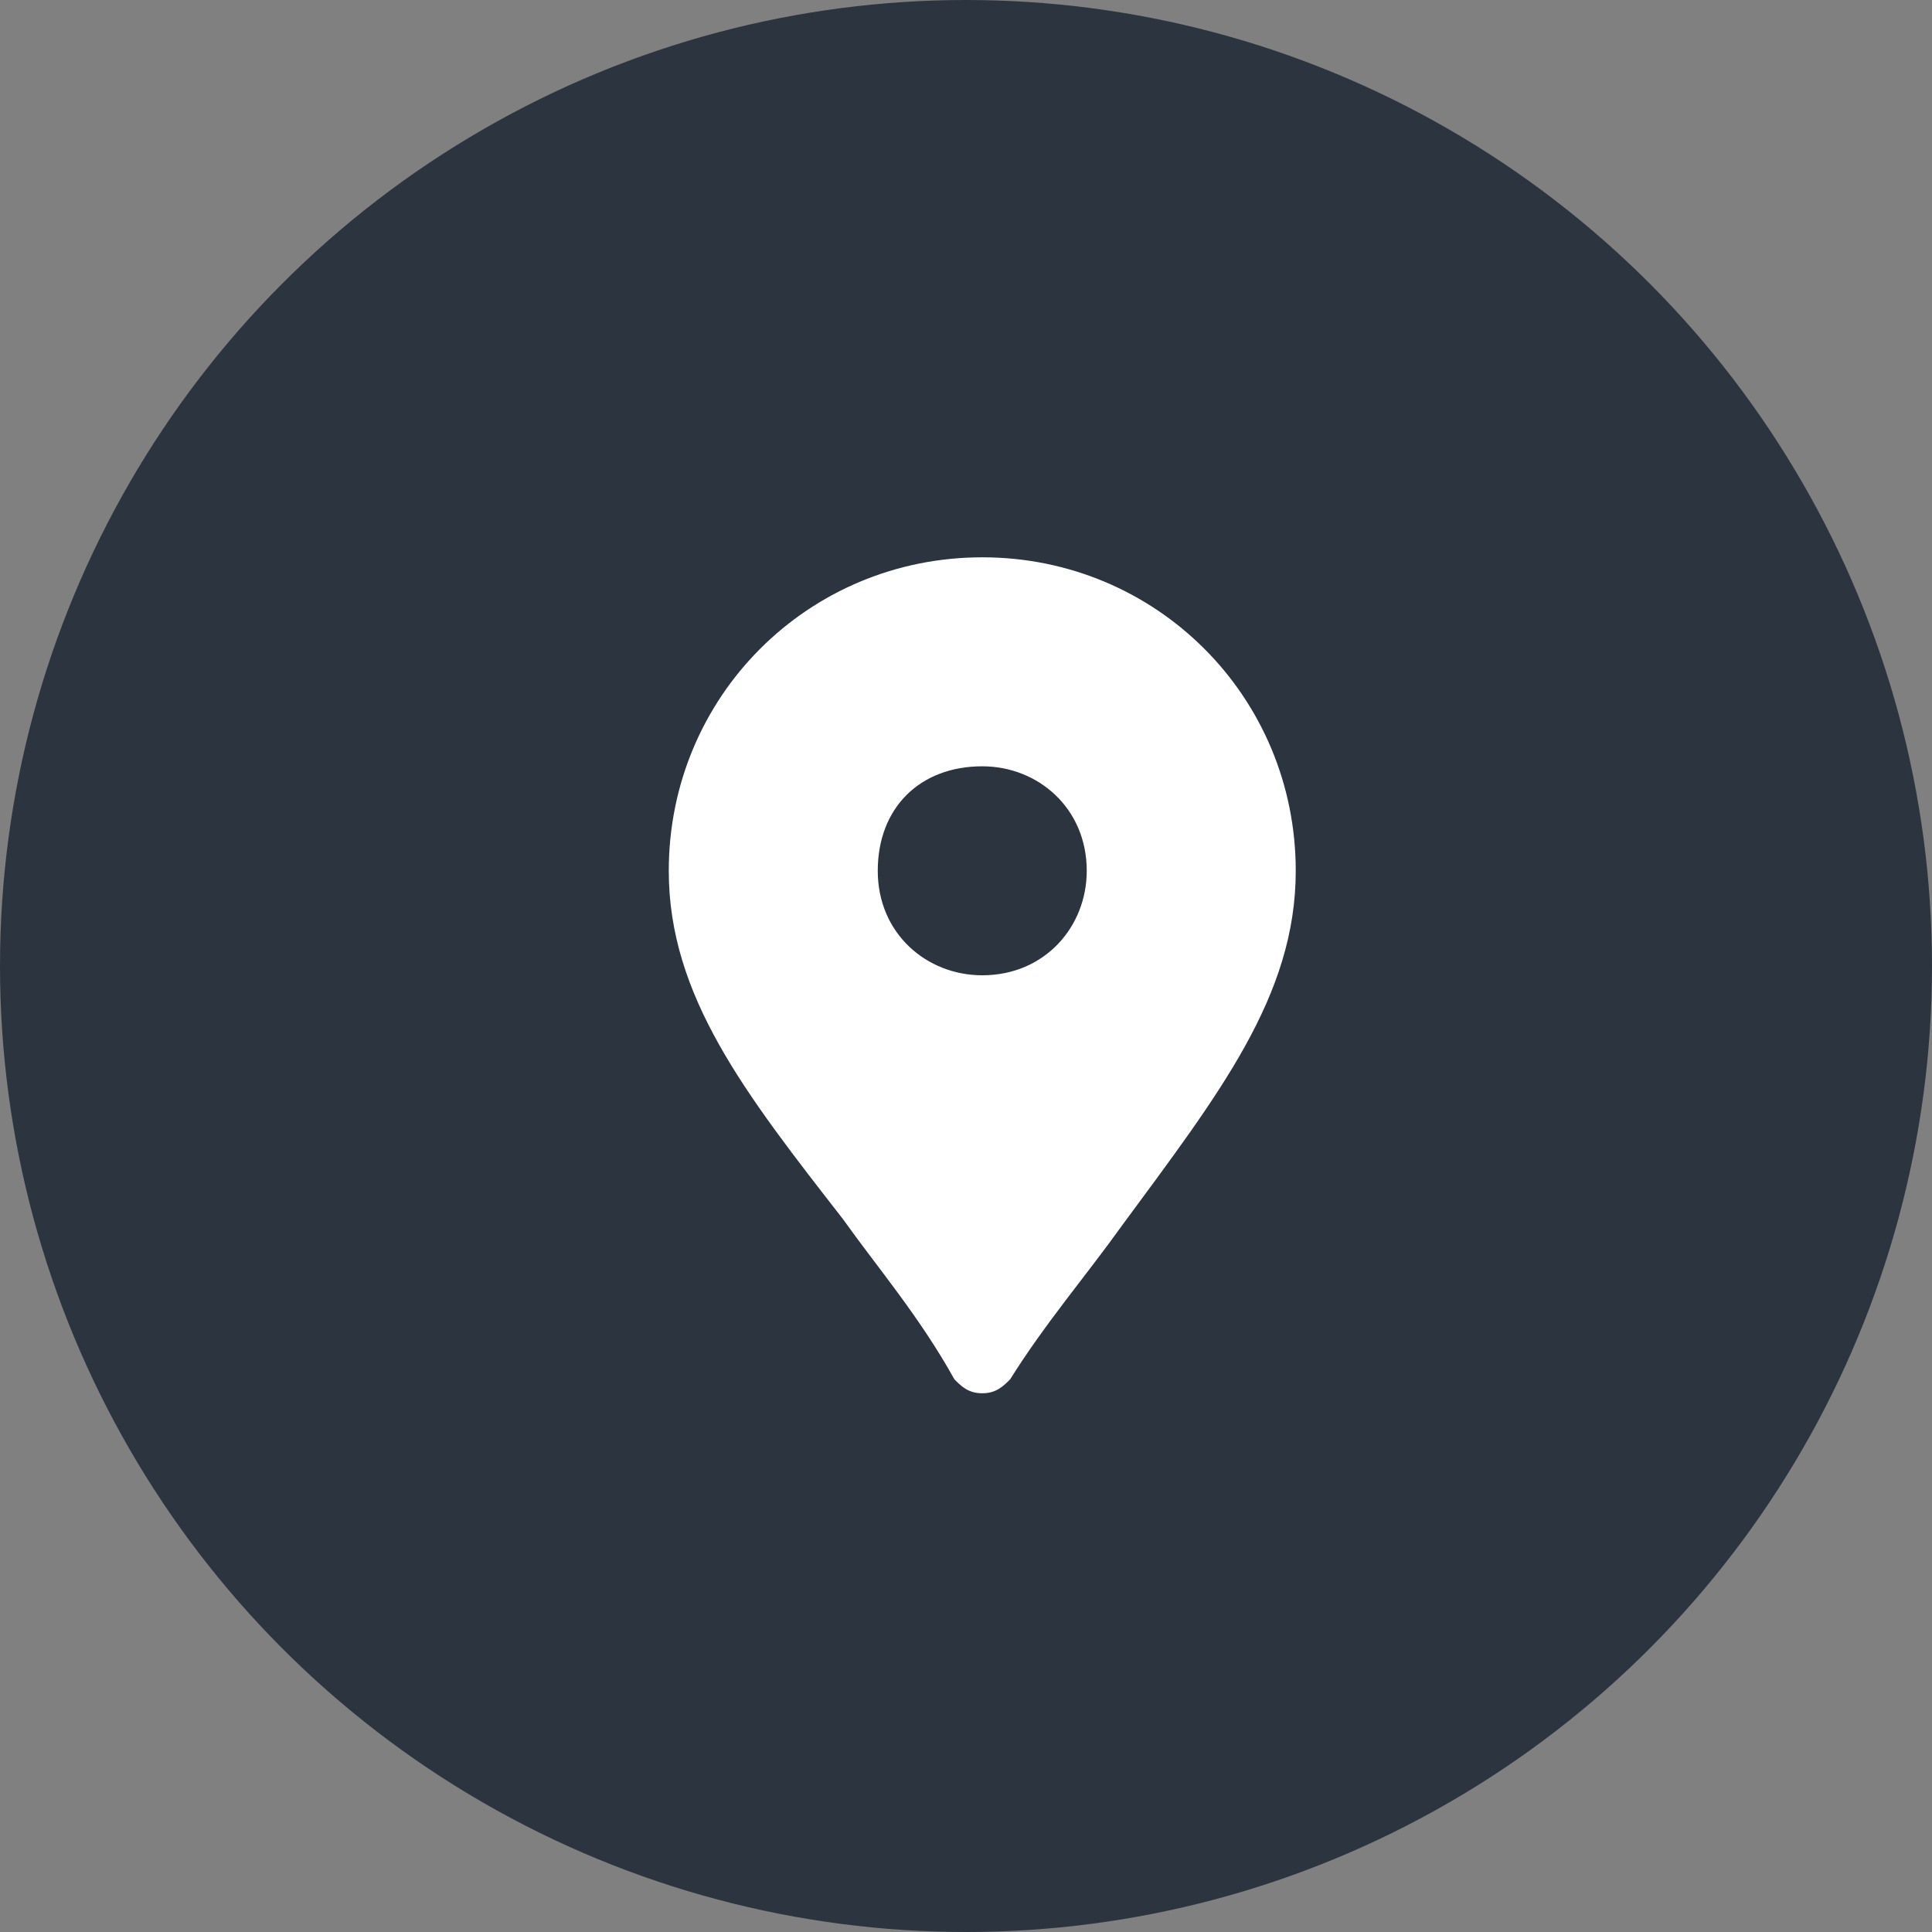 <?xml version="1.0" encoding="UTF-8"?>
<svg width="52px" height="52px" viewBox="0 0 52 52" version="1.1" xmlns="http://www.w3.org/2000/svg" xmlns:xlink="http://www.w3.org/1999/xlink">
    <rect x="0" y="0" width="52" height="52" fill="#808080" stroke="none"/>
    <!-- Generator: Sketch 57 (83077) - https://sketch.com -->
    <title>编组 5</title>
    <desc>Created with Sketch.</desc>
    <g id="页面-1" stroke="none" stroke-width="1" fill="none" fill-rule="evenodd">
        <g id="首页" transform="translate(-938, -2758)">
            <g id="编组-5" transform="translate(938, 2758)">
                <circle id="椭圆形备份" fill="#2C353F" cx="26" cy="26" r="26"></circle>
                <g id="lbs_fill" transform="translate(11, 11)" fill-rule="nonzero">
                    <rect id="矩形" fill="#000000" opacity="0" x="0" y="0" width="30" height="30"></rect>
                    <path d="M15.438,4 C10.75,4 7,7.75 7,12.438 C7,15.812 9.062,18.438 11.688,21.812 C12.625,23.125 13.75,24.438 14.688,26.125 C14.875,26.312 15.062,26.5 15.438,26.5 L15.438,26.5 C15.812,26.5 16,26.312 16.188,26.125 C17.125,24.625 18.25,23.312 19.188,22 C21.812,18.438 23.875,15.812 23.875,12.438 C23.875,7.75 20.125,4 15.438,4 Z M15.438,15.25 C13.938,15.25 12.625,14.125 12.625,12.438 C12.625,10.75 13.75,9.625 15.438,9.625 C16.938,9.625 18.25,10.75 18.25,12.438 C18.25,13.938 17.125,15.25 15.438,15.25 Z" id="形状" fill="#FFFFFF"></path>
                </g>
            </g>
        </g>
    </g>
</svg>